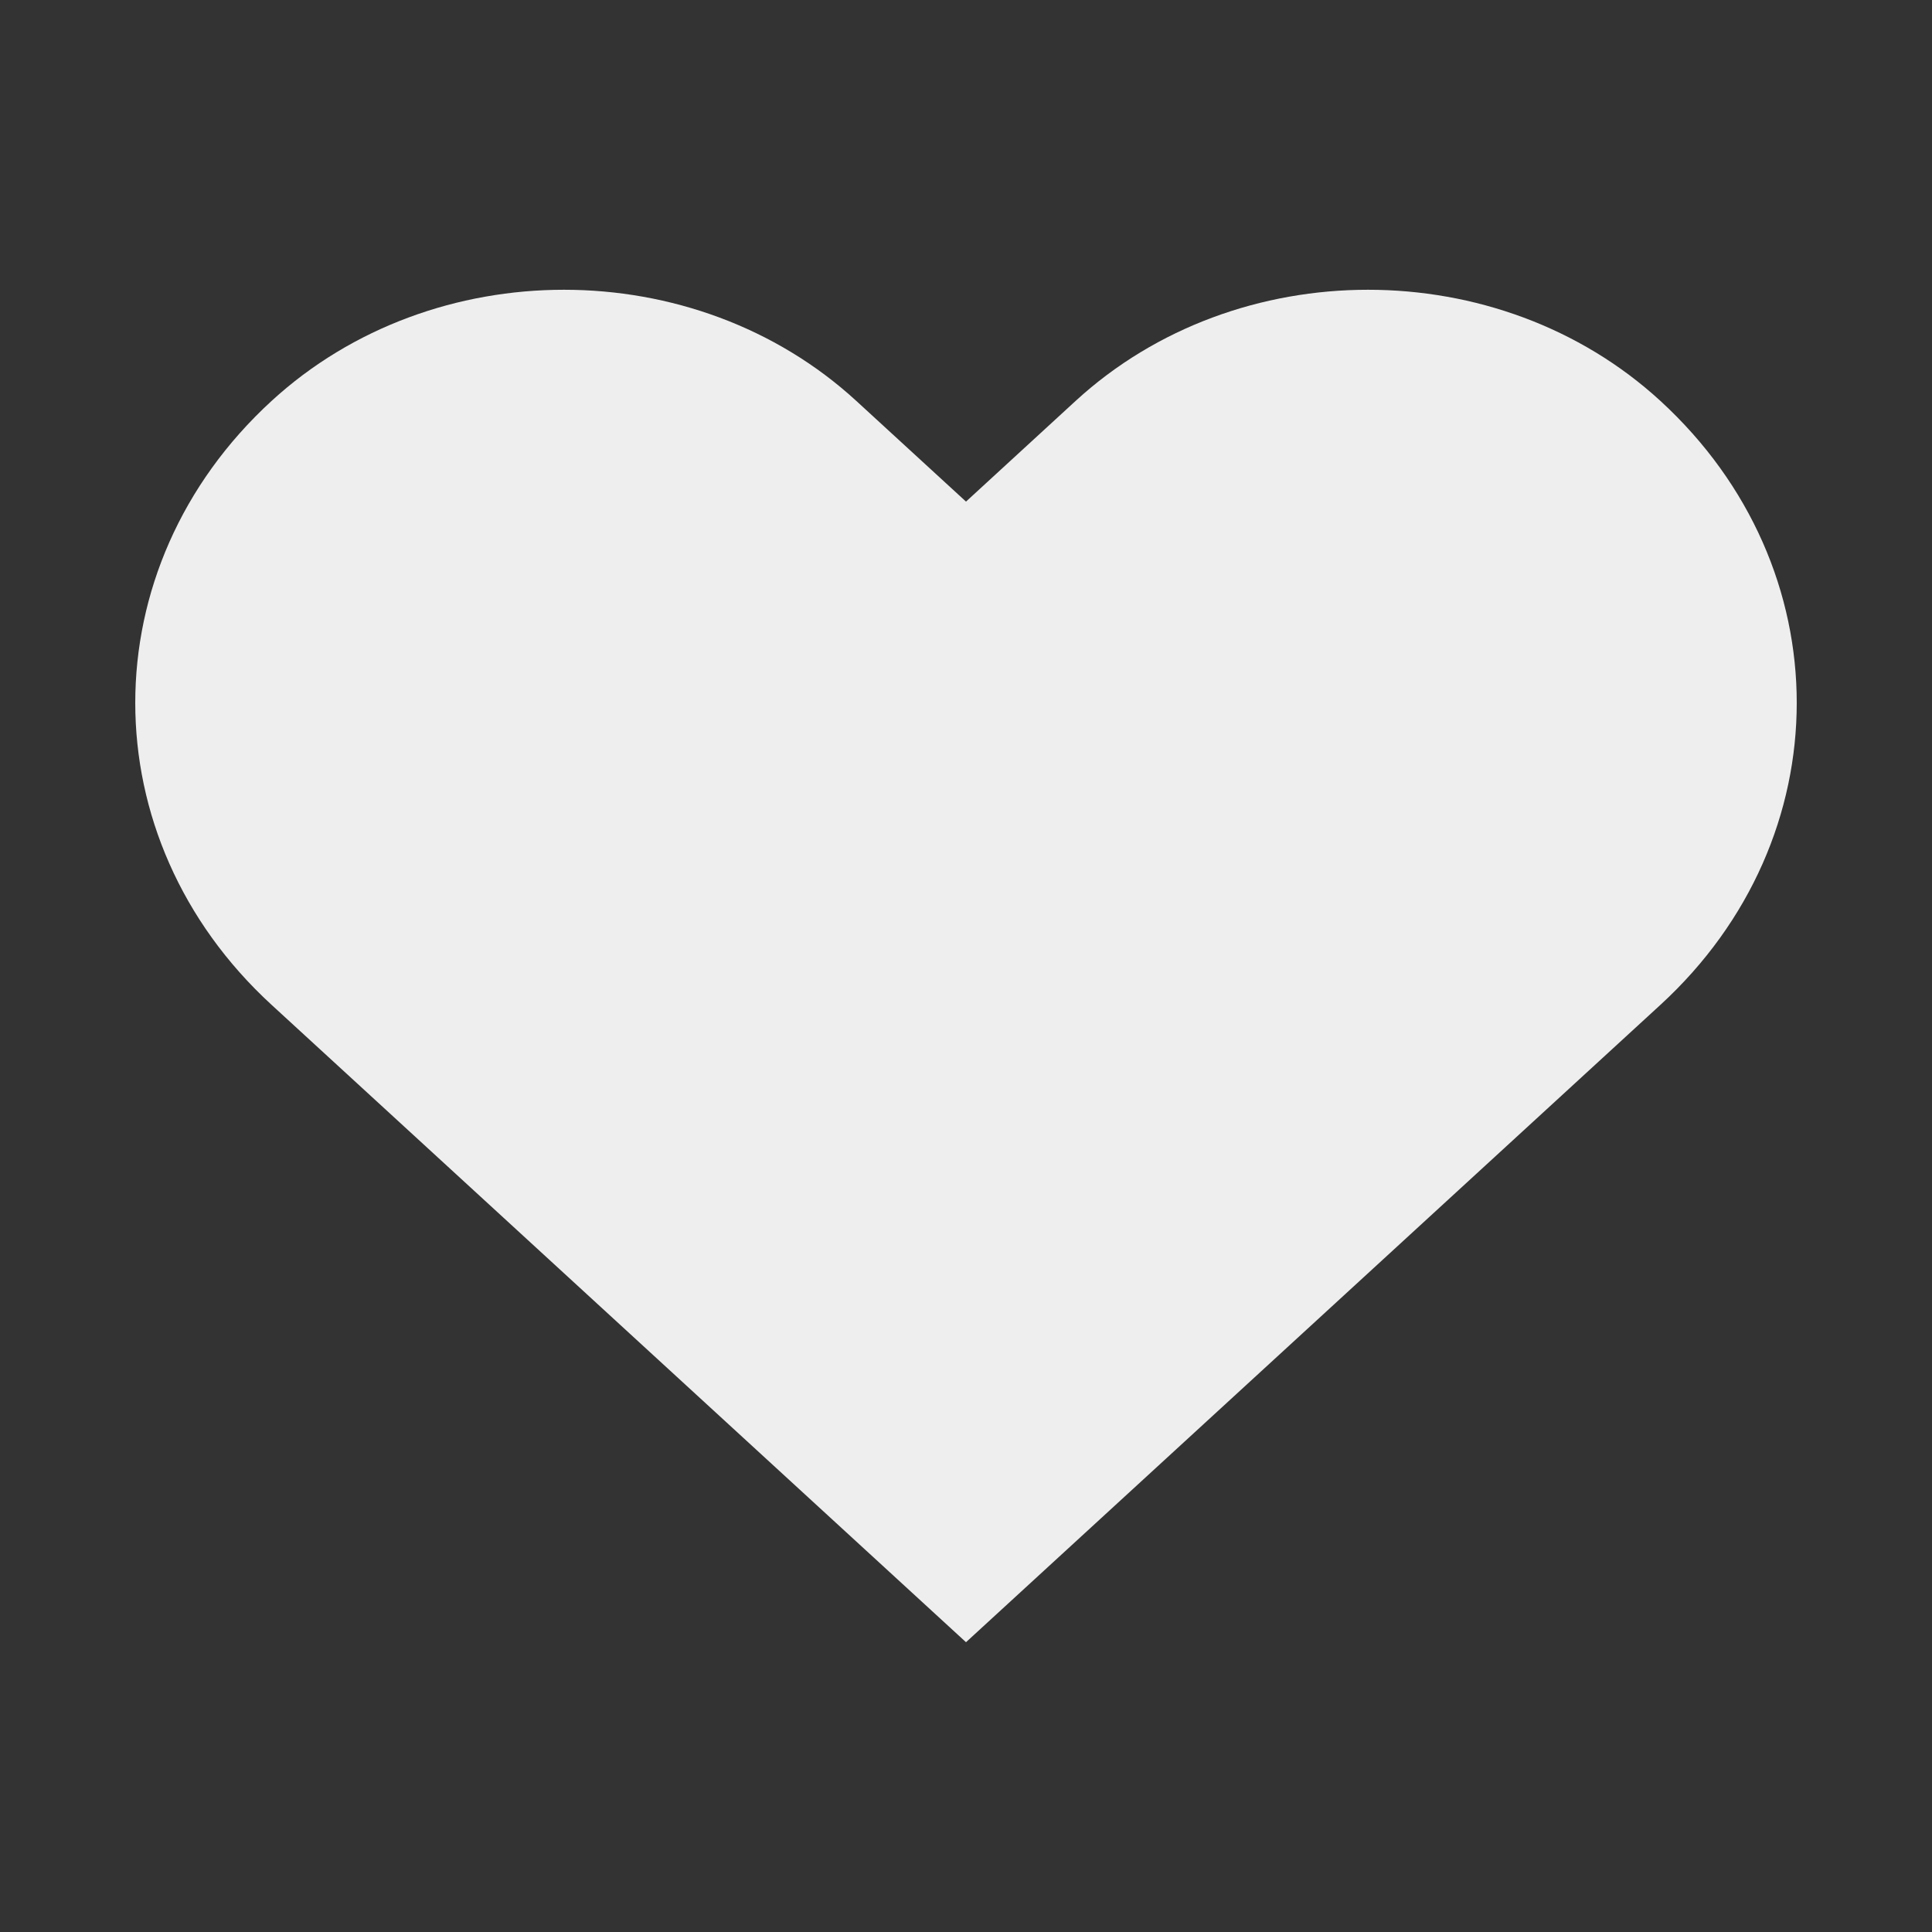 <?xml version="1.0" encoding="utf-8"?>
<!-- Generated by IcoMoon.io -->
<!DOCTYPE svg PUBLIC "-//W3C//DTD SVG 1.1//EN" "http://www.w3.org/Graphics/SVG/1.1/DTD/svg11.dtd">
<svg version="1.1" xmlns="http://www.w3.org/2000/svg" xmlns:xlink="http://www.w3.org/1999/xlink" width="24" height="24" viewBox="0 0 24 24">
	<rect x="0" y="0" width="24" height="24" fill="#333333" stroke="none"/>
	<path d="M20.627 4.981c-2.006-1.842-5.26-1.842-7.266 0l-1.361 1.25-1.362-1.25c-2.006-1.842-5.258-1.842-7.265 0-2.257 2.071-2.257 5.429 0 7.501l8.627 7.918 8.627-7.918c2.257-2.072 2.257-5.43 0-7.501z" fill="#eeeeee" />
</svg>
